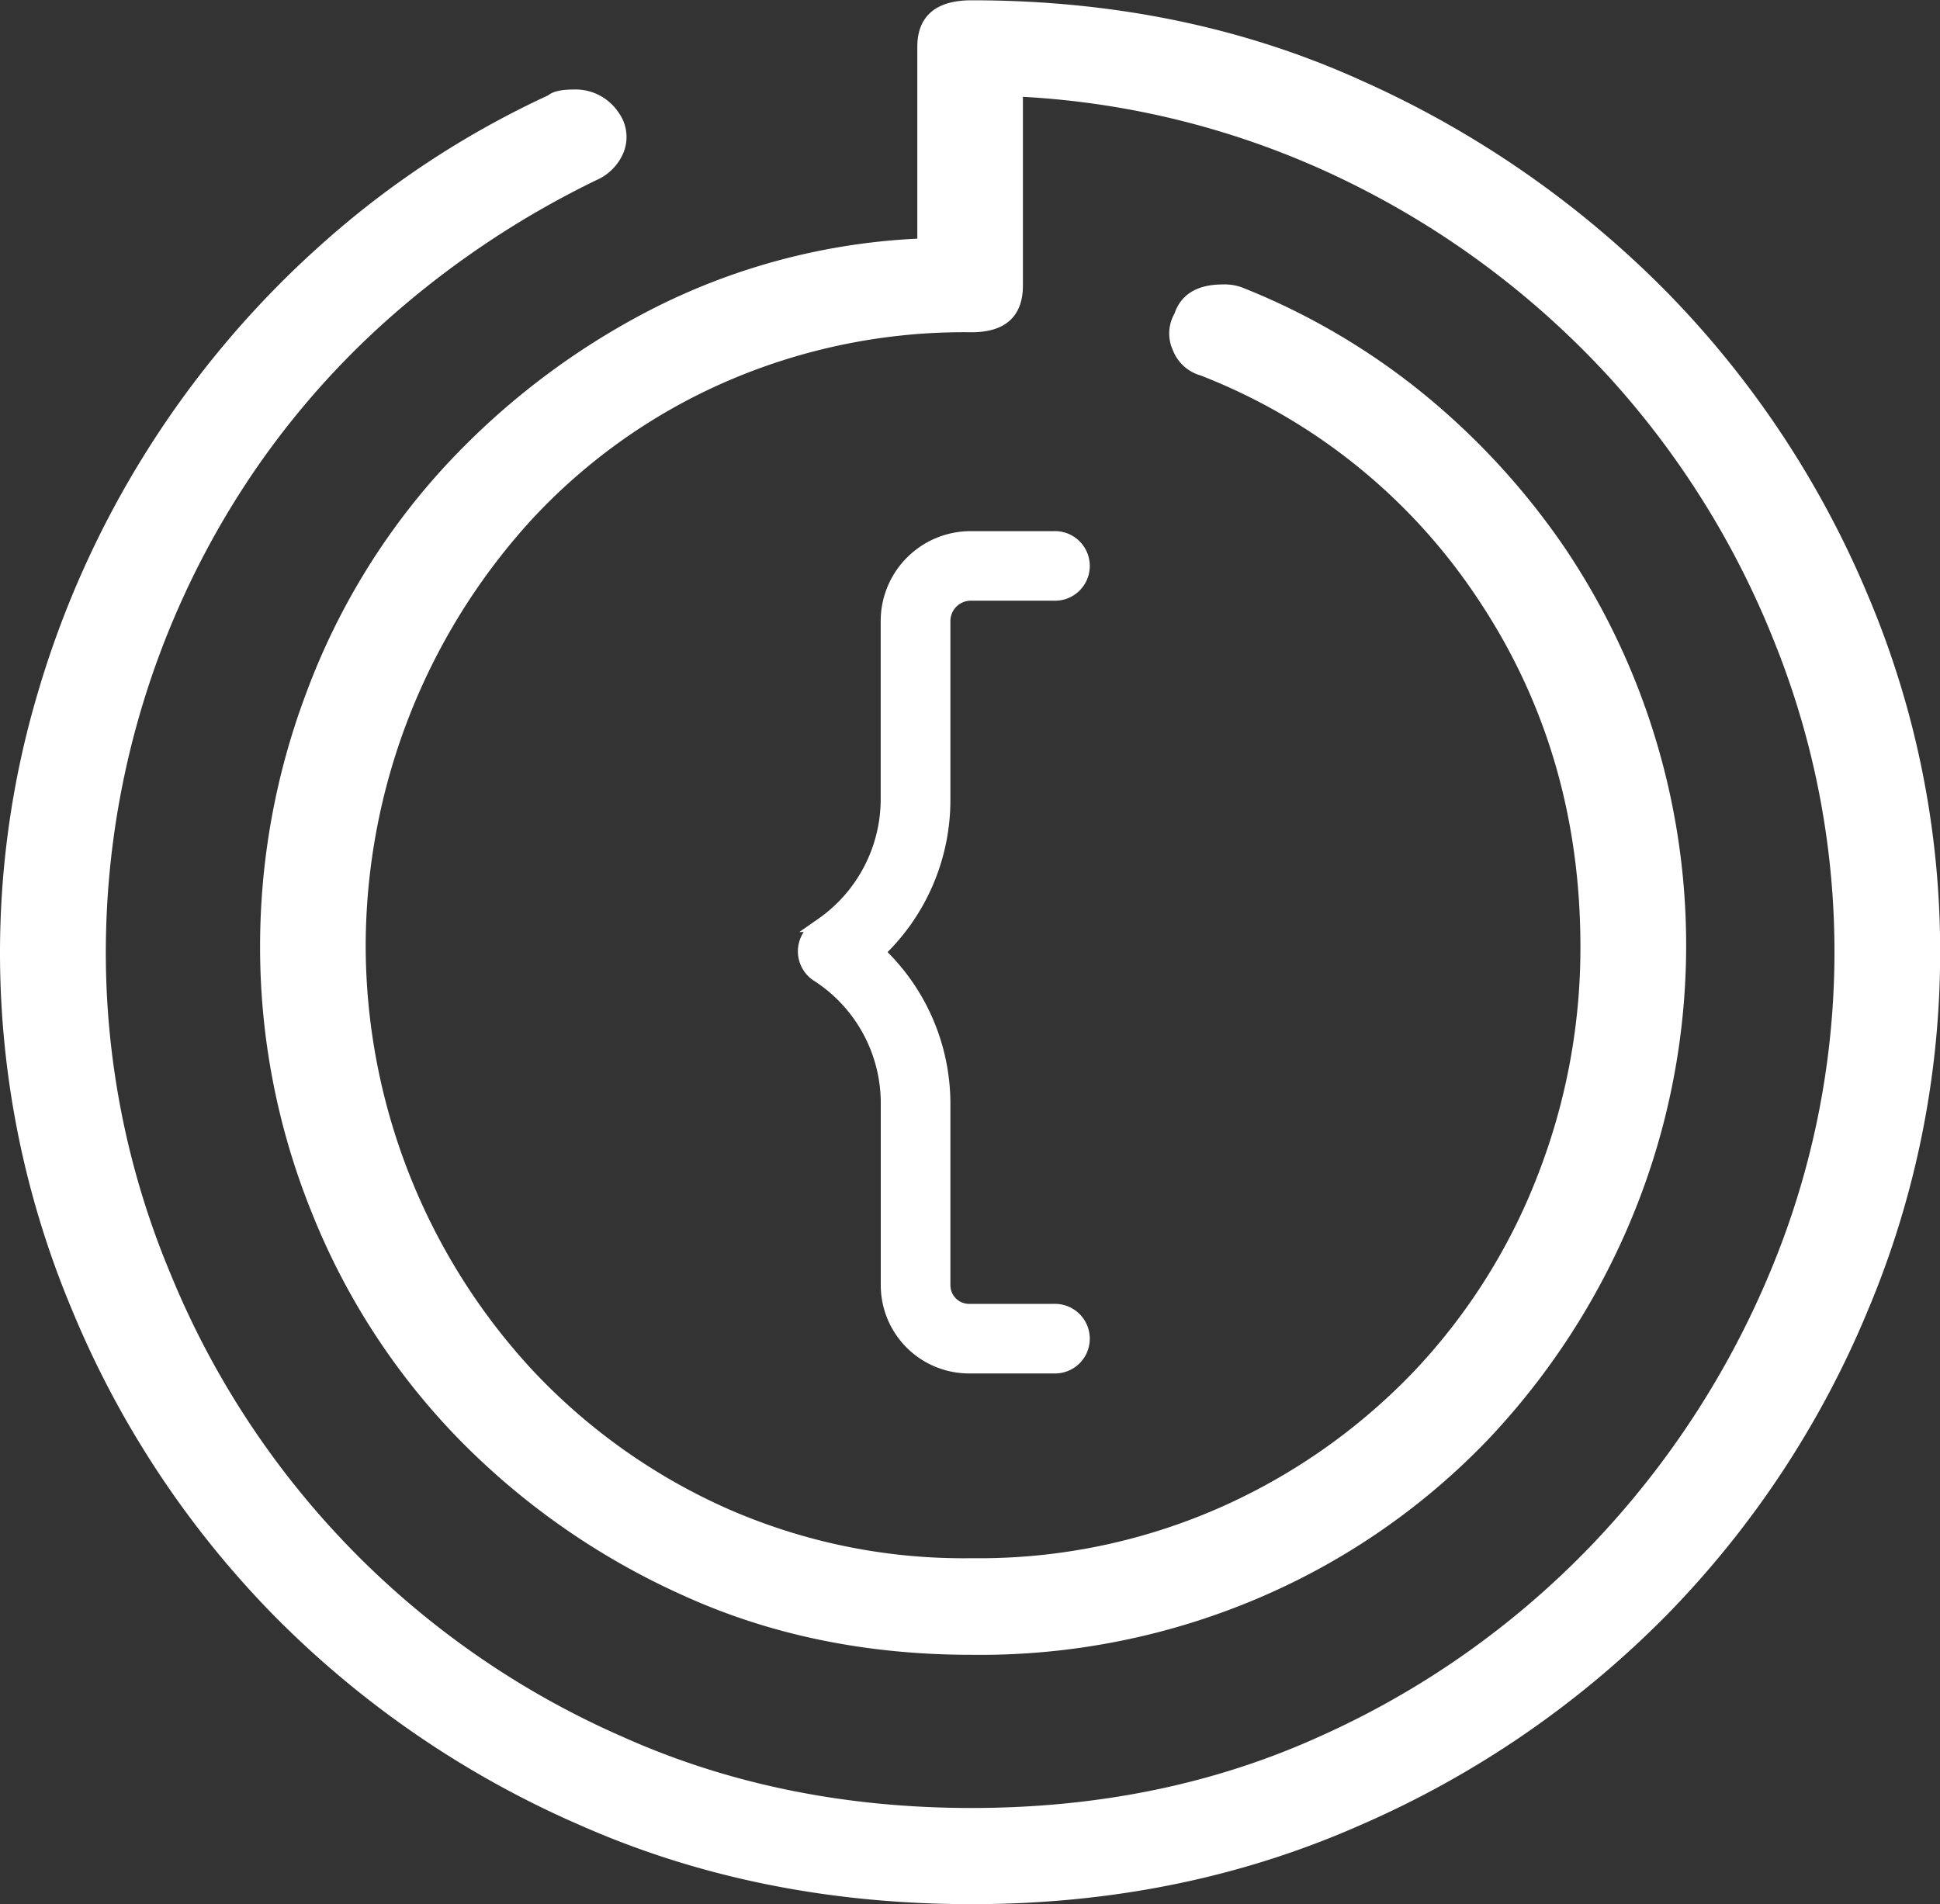 <svg id="Isolatiemodus" xmlns="http://www.w3.org/2000/svg" viewBox="0 0 270.24 265.3"><rect x="0" y="0" width="270.24" height="265.3" fill="#333333" stroke="none"/><defs><style>.cls-1,.cls-2{fill:#fff;stroke:#fff;stroke-miterlimit:10;}.cls-2{stroke-width:2px;}</style></defs><title>devw</title><path class="cls-1" d="M135.51,159.86A126.55,126.55,0,0,1,140.72,124a133.9,133.9,0,0,1,38.9-61.92,126.83,126.83,0,0,1,32-21.15q.83-.75,3.33-.75a6.69,6.69,0,0,1,5.82,3,5.29,5.29,0,0,1,.63,5.1,6.7,6.7,0,0,1-3.54,3.58,127.58,127.58,0,0,0-29.13,19.45A116.18,116.18,0,0,0,167.14,97a119.76,119.76,0,0,0-17.89,62.86,116.22,116.22,0,0,0,8.94,44.74,120.44,120.44,0,0,0,63.26,65q22.25,10,48.89,10t48.69-10a121.35,121.35,0,0,0,38.08-26.81,124.43,124.43,0,0,0,25-38.32,116,116,0,0,0,.62-87.79,121.73,121.73,0,0,0-23.3-37.38,123,123,0,0,0-36-27A117.84,117.84,0,0,0,277,40.17V67q0,6-6.66,6a83.64,83.64,0,0,0-34.95,7.17,81.31,81.31,0,0,0-26.84,19.26,88.72,88.72,0,0,0-23.1,59.66,87.69,87.69,0,0,0,23.3,59.28,84.23,84.23,0,0,0,26.85,19.25,82.06,82.06,0,0,0,34.74,7.18,83.57,83.57,0,0,0,35-7.18,85.21,85.21,0,0,0,27.05-19.06,83.82,83.82,0,0,0,17.27-27.38,87.63,87.63,0,0,0,6-32.09q0-27.2-14.36-48.71a82.43,82.43,0,0,0-38.9-31.34,5.35,5.35,0,0,1-3.54-3.21,5.11,5.11,0,0,1,.21-4.72q1.24-3.76,6.24-3.77a6.64,6.64,0,0,1,2.5.37,95.64,95.64,0,0,1,25.38,14.92,101.06,101.06,0,0,1,19.35,21.14,98.62,98.62,0,0,1,9.57,92.32,100.77,100.77,0,0,1-20.18,31.34,96.28,96.28,0,0,1-31.21,21.71,98.4,98.4,0,0,1-40.37,8.12q-22,0-40.15-8.31A101.66,101.66,0,0,1,199,227.07a95.75,95.75,0,0,1-20.19-31.34,97.93,97.93,0,0,1-7.07-36.62,99.47,99.47,0,0,1,6.45-35.31,95.35,95.35,0,0,1,18.52-30.58,103.22,103.22,0,0,1,28.92-22.28,90.31,90.31,0,0,1,37.66-10V33.75q0-6,7.07-6,29.55,0,54.1,11.14A139,139,0,0,1,366.89,68.3a134,134,0,0,1,27.88,42.1,126.53,126.53,0,0,1,10,49.46,127.85,127.85,0,0,1-10,49.65,133.24,133.24,0,0,1-27.88,42.29,135.4,135.4,0,0,1-42.66,29.26Q299.47,292,270.34,292q-29.55,0-54.3-10.95a135.4,135.4,0,0,1-42.66-29.26,133.08,133.08,0,0,1-27.88-42.29A127.85,127.85,0,0,1,135.51,159.86Z" transform="translate(-135.01 -27.21)"/><path class="cls-2" d="M270.24,102.21h11.53a3.85,3.85,0,1,1,0,7.69H270.24a3.84,3.84,0,0,0-3.84,3.84v24.83a29.05,29.05,0,0,1-9.19,21.29A28.92,28.92,0,0,1,266.4,181v25.26a3.61,3.61,0,0,0,3.61,3.61h11.76a3.85,3.85,0,1,1,0,7.69H270a11.3,11.3,0,0,1-11.3-11.3h0v-25.3A21.28,21.28,0,0,0,249,163.05a3.87,3.87,0,0,1-.26-6.42l.8-.57a21.37,21.37,0,0,0,9.15-17.49V113.74A11.53,11.53,0,0,1,270.24,102.21Z" transform="translate(-135.01 -27.21)"/></svg>